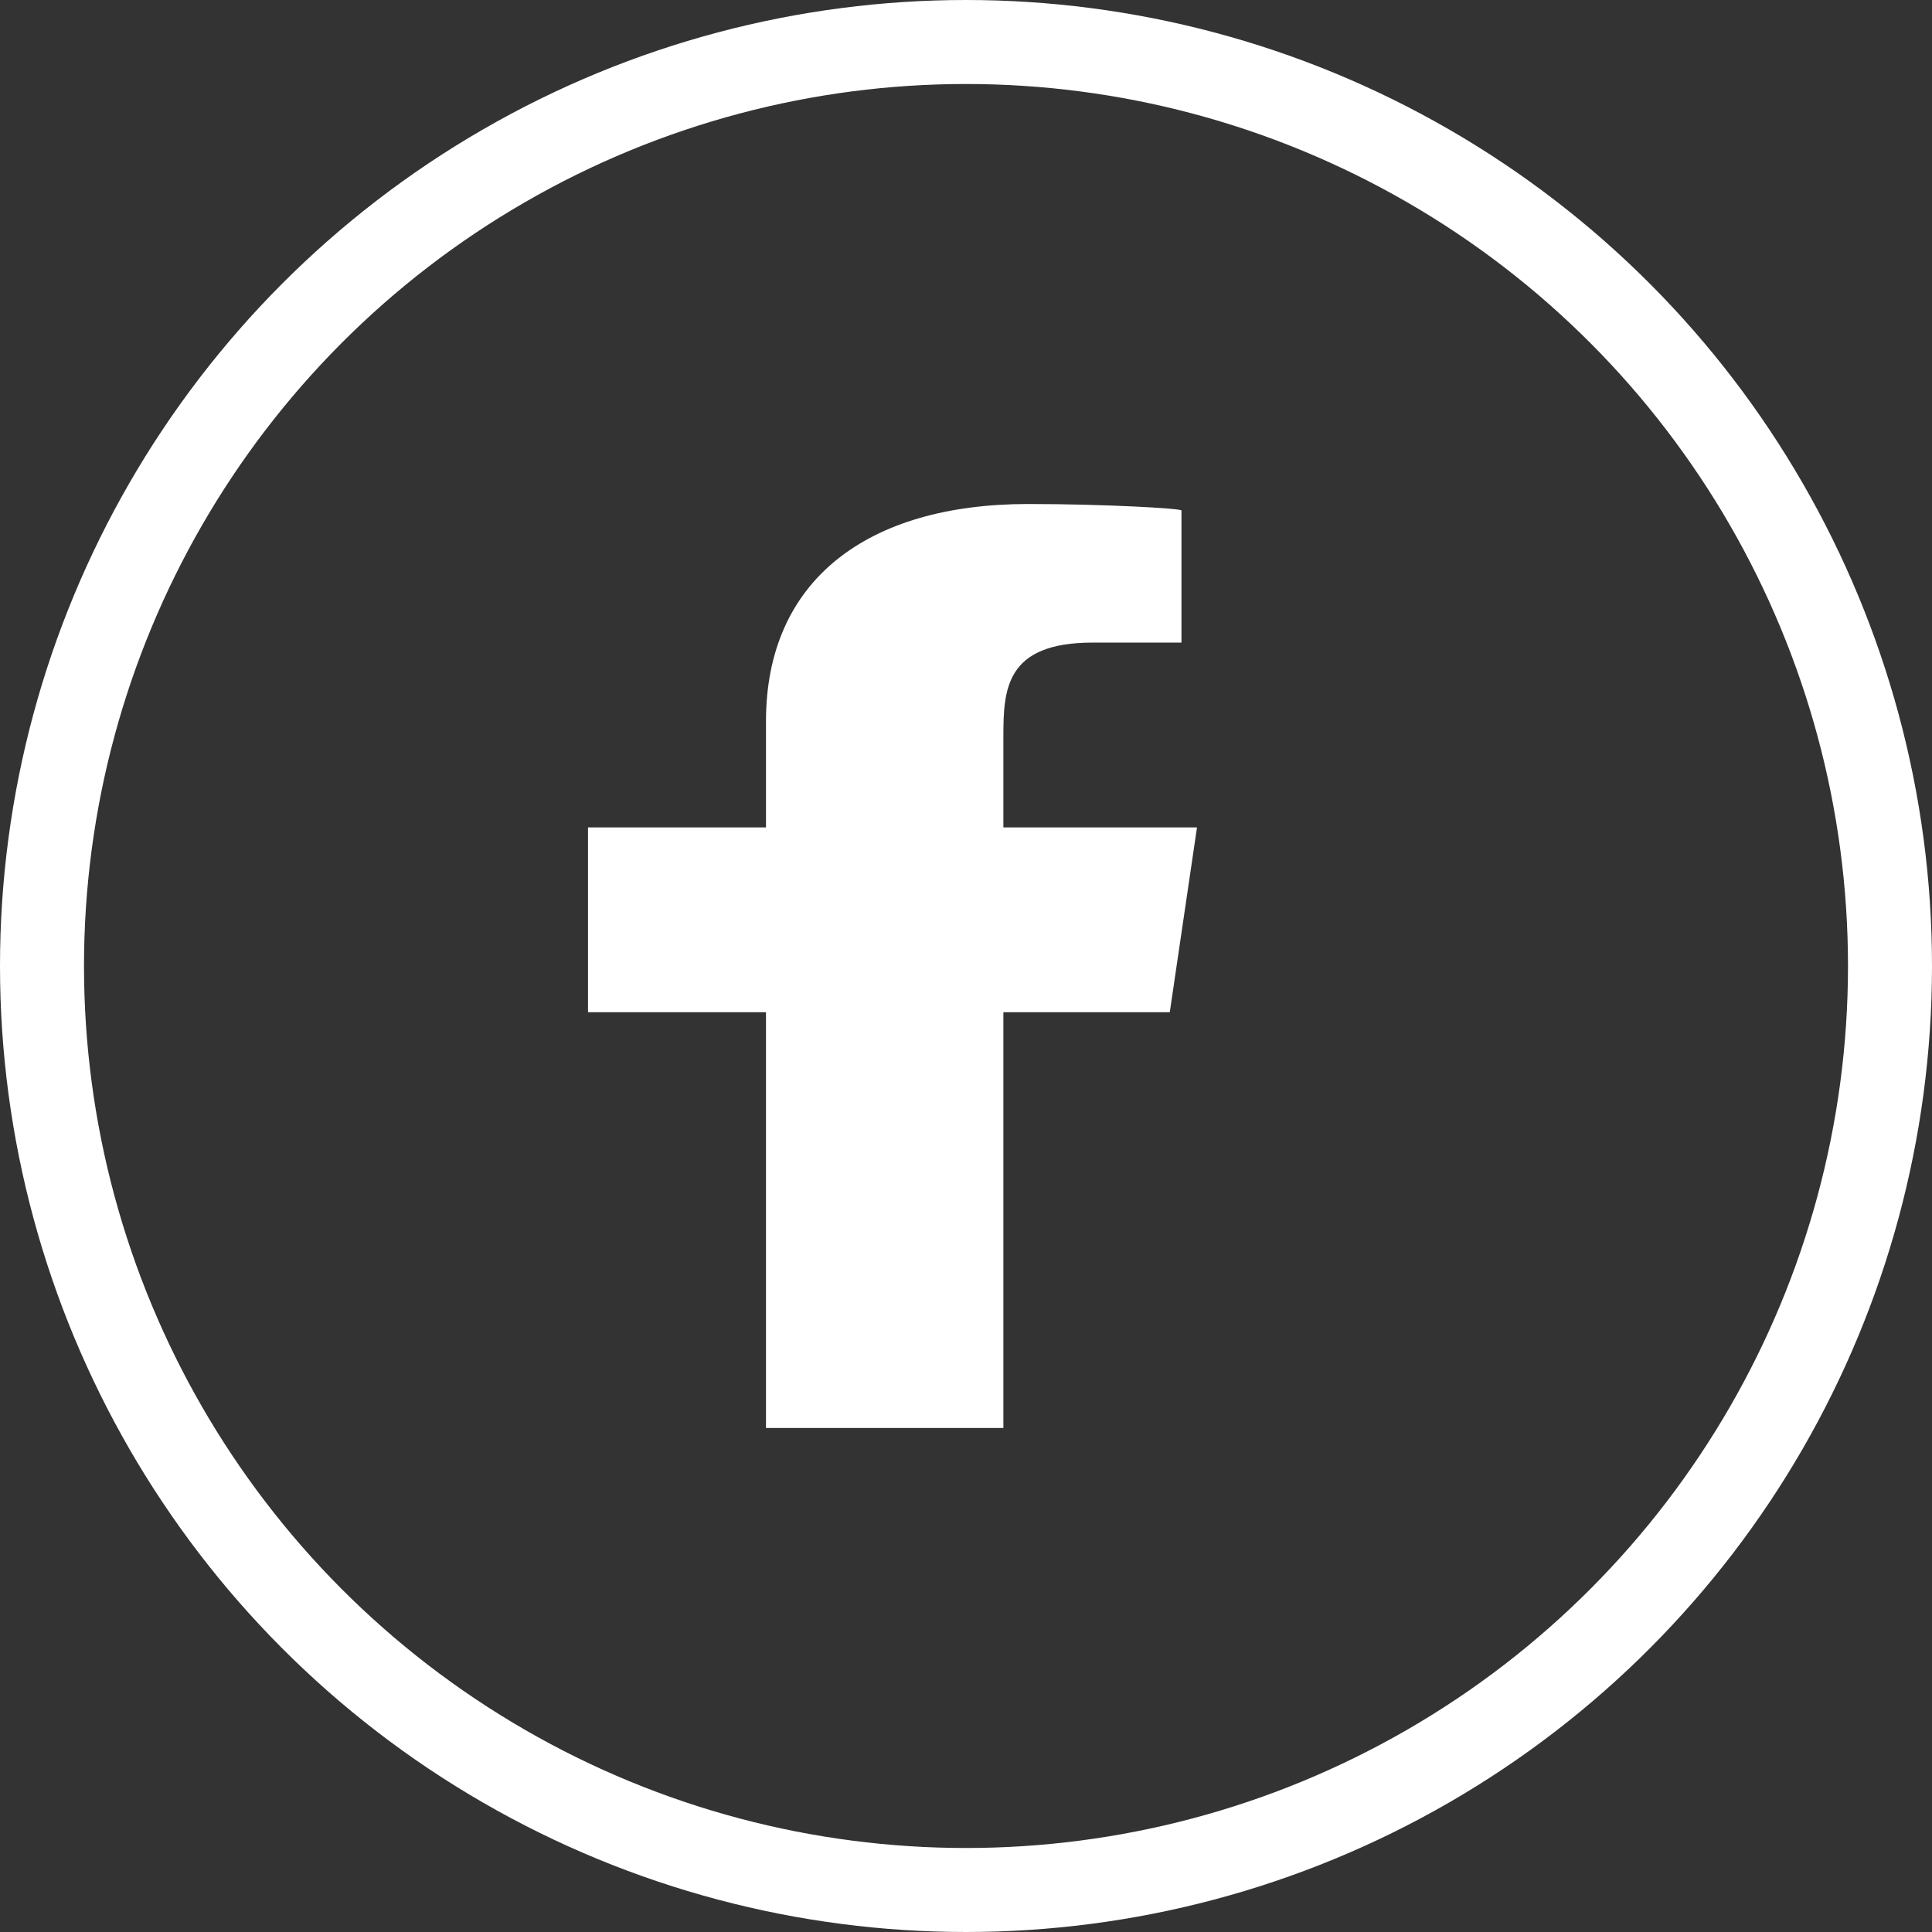 <svg width="23" height="23" viewBox="0 0 23 23" fill="none"
    xmlns="http://www.w3.org/2000/svg">
    <rect x="0" y="0" width="23" height="23" fill="#333333" stroke="none"/>
    <path fill-rule="evenodd" clip-rule="evenodd" d="M11.945 17V12.05H13.926L14.25 9.85H11.945V8.778C11.945 8.212 11.964 7.65 13.008 7.65H14.065V6.077C14.065 6.053 13.157 6 12.239 6C10.32 6 9.119 6.911 9.119 8.585V9.85H7V12.05H9.119V17H11.945Z" fill="white"/>
    <circle cx="11.5" cy="11.5" r="11" stroke="white"/>
</svg>
